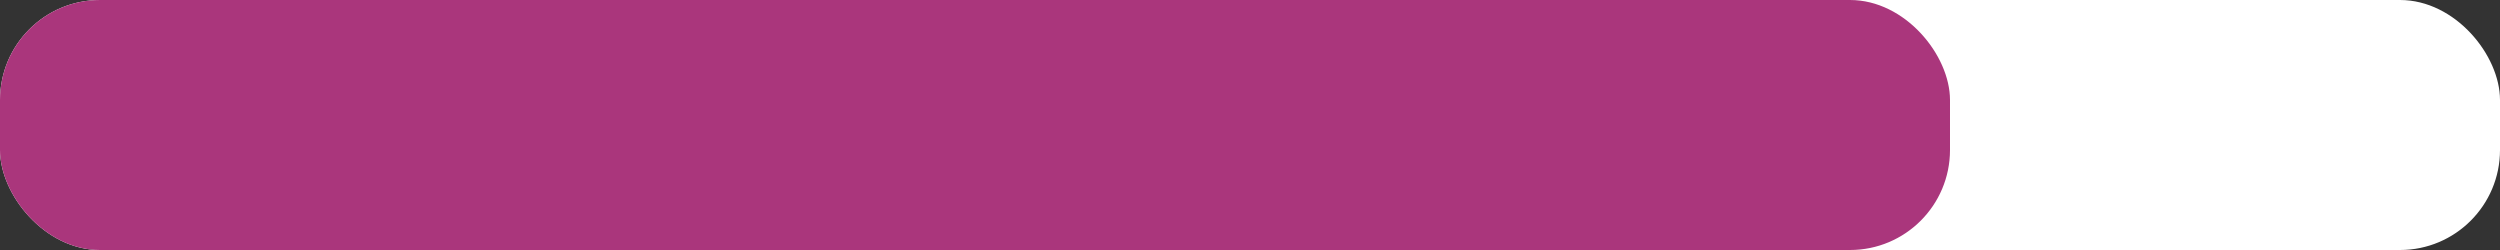 <svg width="500" height="50" viewBox="0 0 500 50" fill="none" xmlns="http://www.w3.org/2000/svg">
  <rect x="0" y="0" width="500" height="50" fill="#333333" stroke="none"/>
  <rect x="0" y="0" width="500" height="50" fill="url(#paint0_linear)" rx="20" ry="20"/>
  <rect x="0" y="0" width="390" height="50" fill="#AA367C" rx="20" ry="20"/>
  <defs>
    <linearGradient id="paint0_linear" x1="0" y1="25" x2="500" y2="25" gradientUnits="userSpaceOnUse">
      <stop stop-color="white"/>
      <stop offset="1" stop-color="white"/>
    </linearGradient>
  </defs>
</svg>
